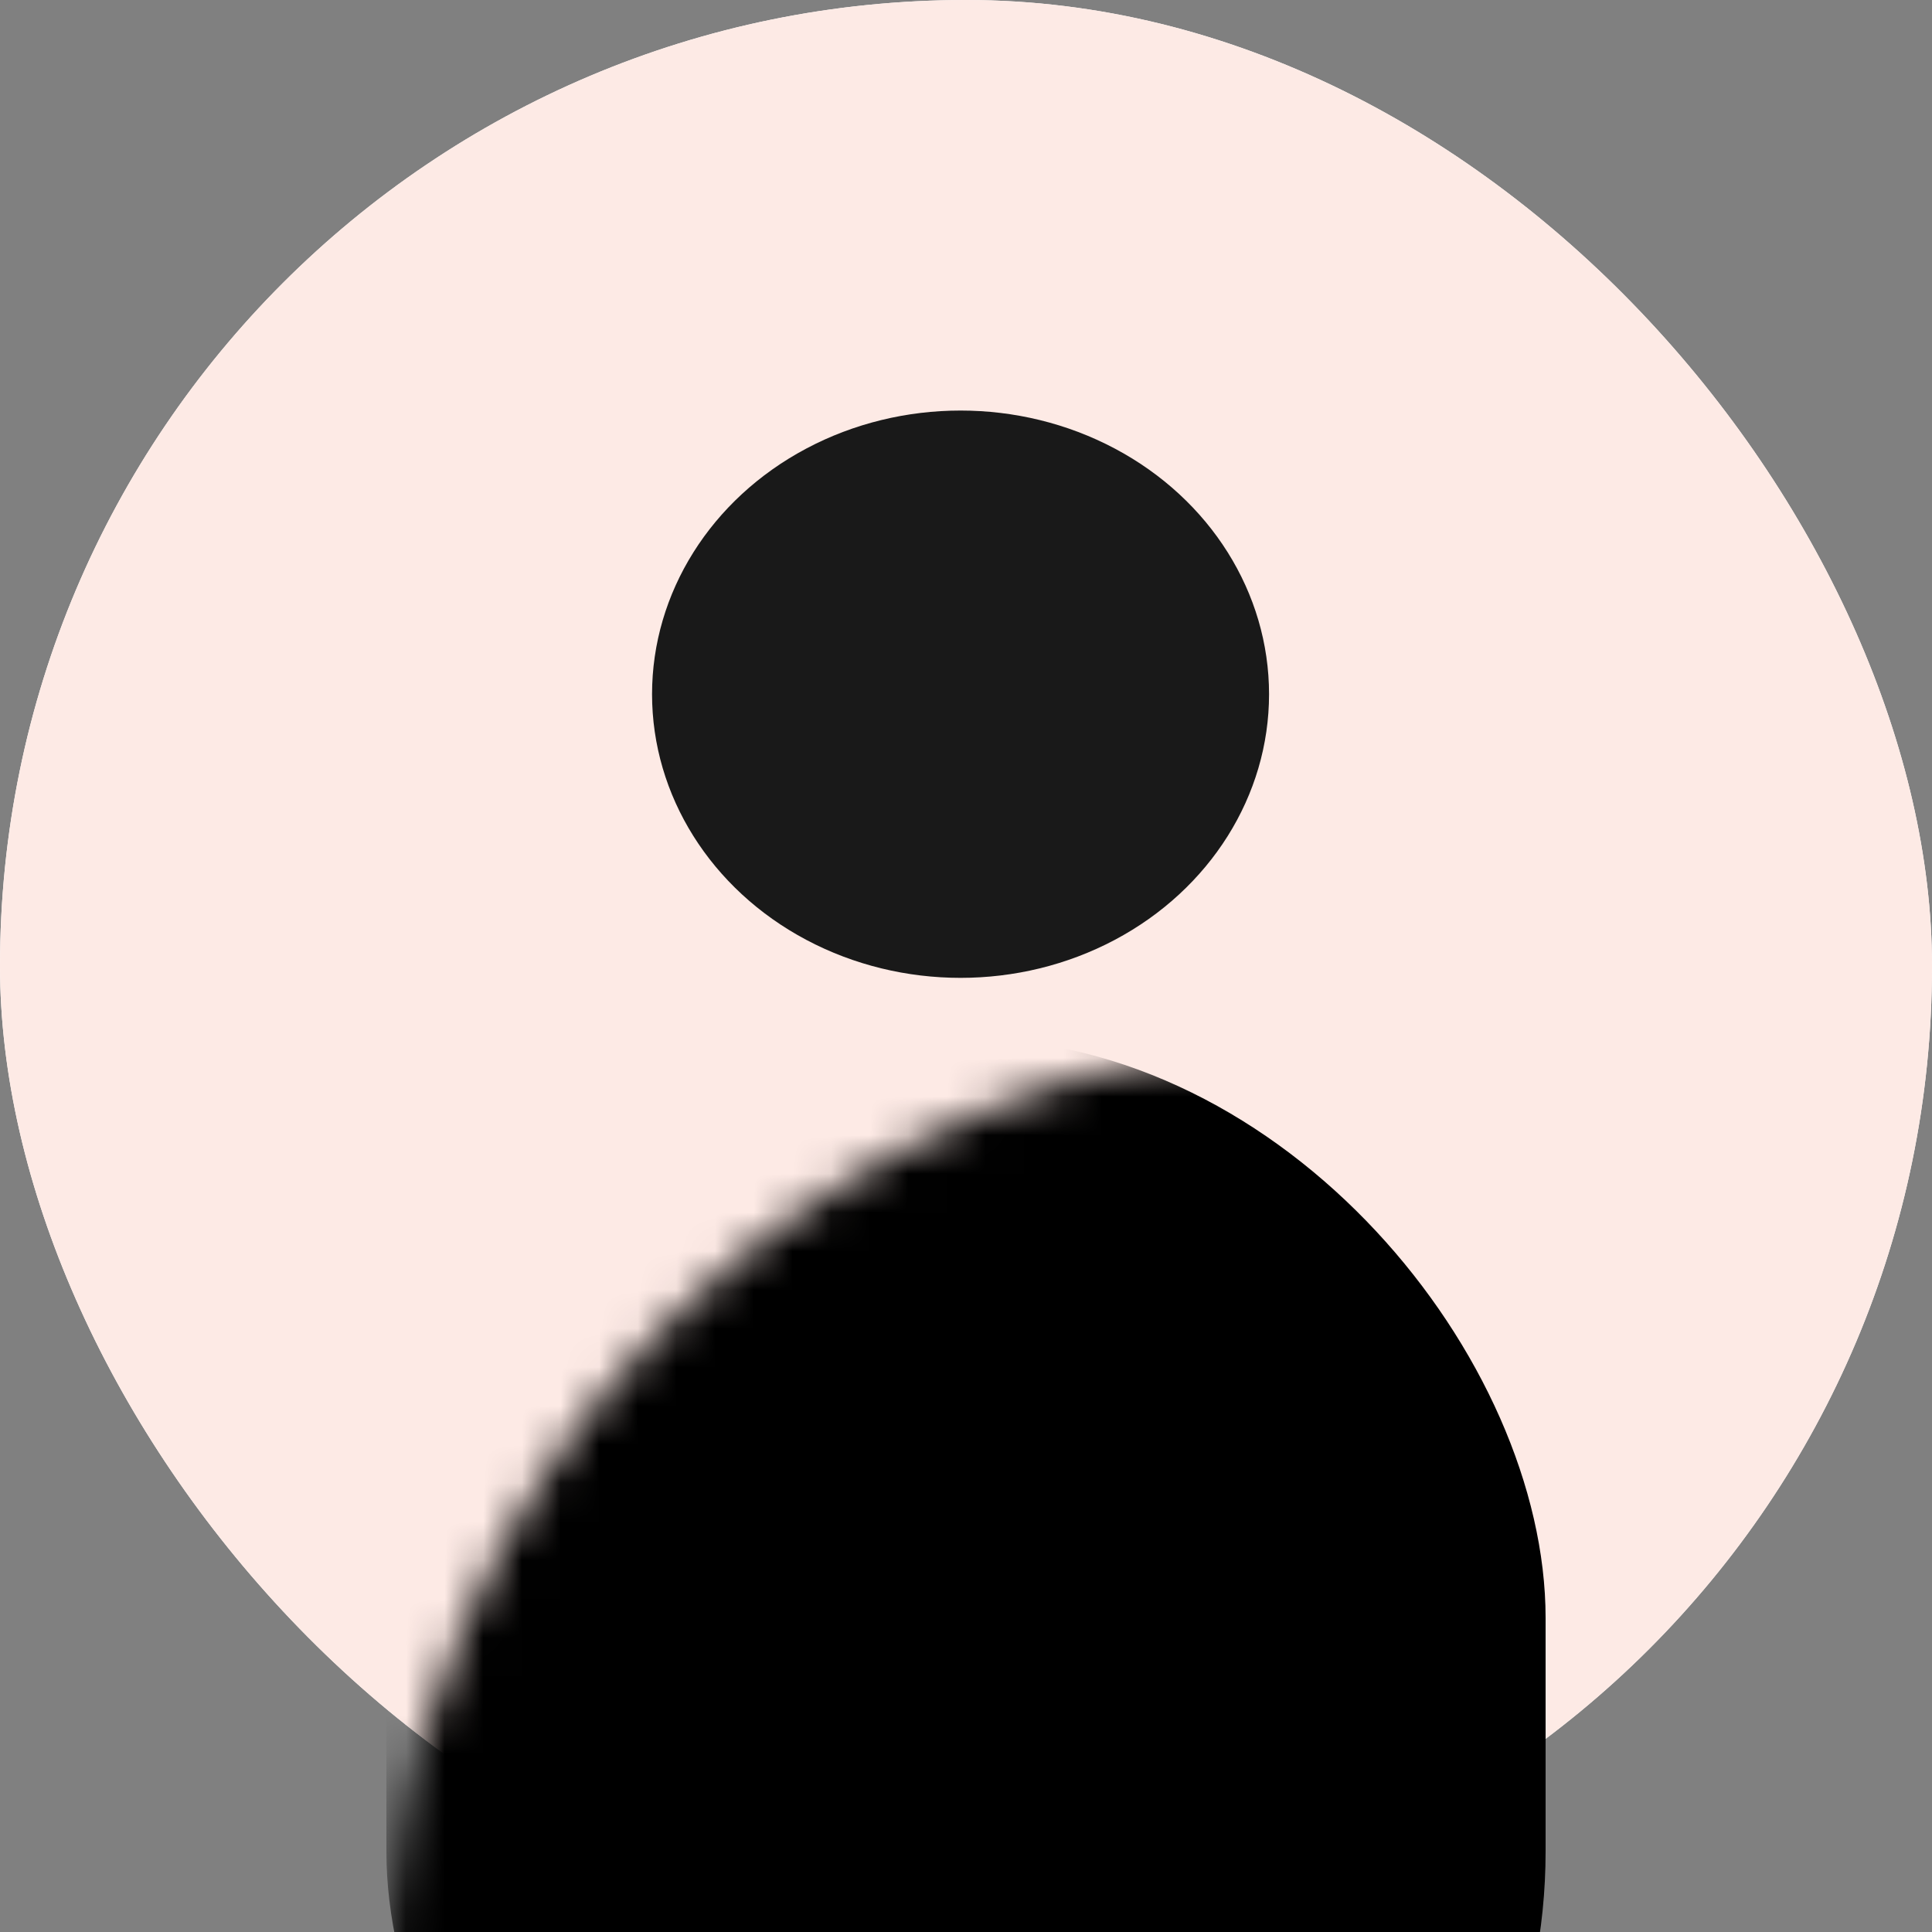 <?xml version="1.0" encoding="UTF-8" standalone="no"?>
<svg width="50px" height="50px" viewBox="0 0 50 50" version="1.1" xmlns="http://www.w3.org/2000/svg" xmlns:xlink="http://www.w3.org/1999/xlink">
    <rect x="0" y="0" width="50" height="50" fill="#808080" stroke="none"/>
    <!-- Generator: Sketch 3.8.3 (29802) - http://www.bohemiancoding.com/sketch -->
    <title>default-user-pic</title>
    <desc>Created with Sketch.</desc>
    <defs>
        <rect id="path-1" x="0" y="5.68434189e-14" width="50" height="50" rx="25"></rect>
        <rect id="path-3" x="0" y="5.68434189e-14" width="50" height="50" rx="25"></rect>
    </defs>
    <g id="Page-1" stroke="none" stroke-width="1" fill="none" fill-rule="evenodd">
        <g id="Artboard-1" transform="translate(-203, -181)">
            <g id="default-user-pic" transform="translate(203, 181)">
                <g id="Group">
                    <g id="WEBSITE-ORDERING">
                        <g id="Group">
                            <g id="mask-2" fill="#FFFFFF">
                                <rect id="path-1" x="0" y="5.68434189e-14" width="50" height="50" rx="25"></rect>
                            </g>
                            <g id="Mask" fill="#FDEAE5">
                                <rect id="path-1" x="0" y="5.68434189e-14" width="50" height="50" rx="25"></rect>
                            </g>
                            <g id="Oval-418-Clipped">
                                <mask id="mask-2" fill="white">
                                    <use xlink:href="#path-1"></use>
                                </mask>
                                <g id="path-1"></g>
                                <ellipse id="Oval-418" fill="#191919" mask="url(#mask-2)" cx="24.859" cy="17.966" rx="7.984" ry="7.341"></ellipse>
                            </g>
                            <g id="Rectangle-1884-Clipped">
                                <mask id="mask-4" fill="white">
                                    <use xlink:href="#path-3"></use>
                                </mask>
                                <g id="path-1"></g>
                                <rect id="Rectangle-1884" fill="#000000" mask="url(#mask-4)" x="10" y="26.875" width="30" height="36.038" rx="15"></rect>
                            </g>
                            <g id="mask-4">
                                <rect id="path-3" x="0" y="5.68434189e-14" width="50" height="50" rx="25"></rect>
                            </g>
                            <g id="Mask-Copy-2">
                                <rect id="path-3" x="0" y="5.68434189e-14" width="50" height="50" rx="25"></rect>
                            </g>
                        </g>
                    </g>
                </g>
            </g>
        </g>
    </g>
</svg>